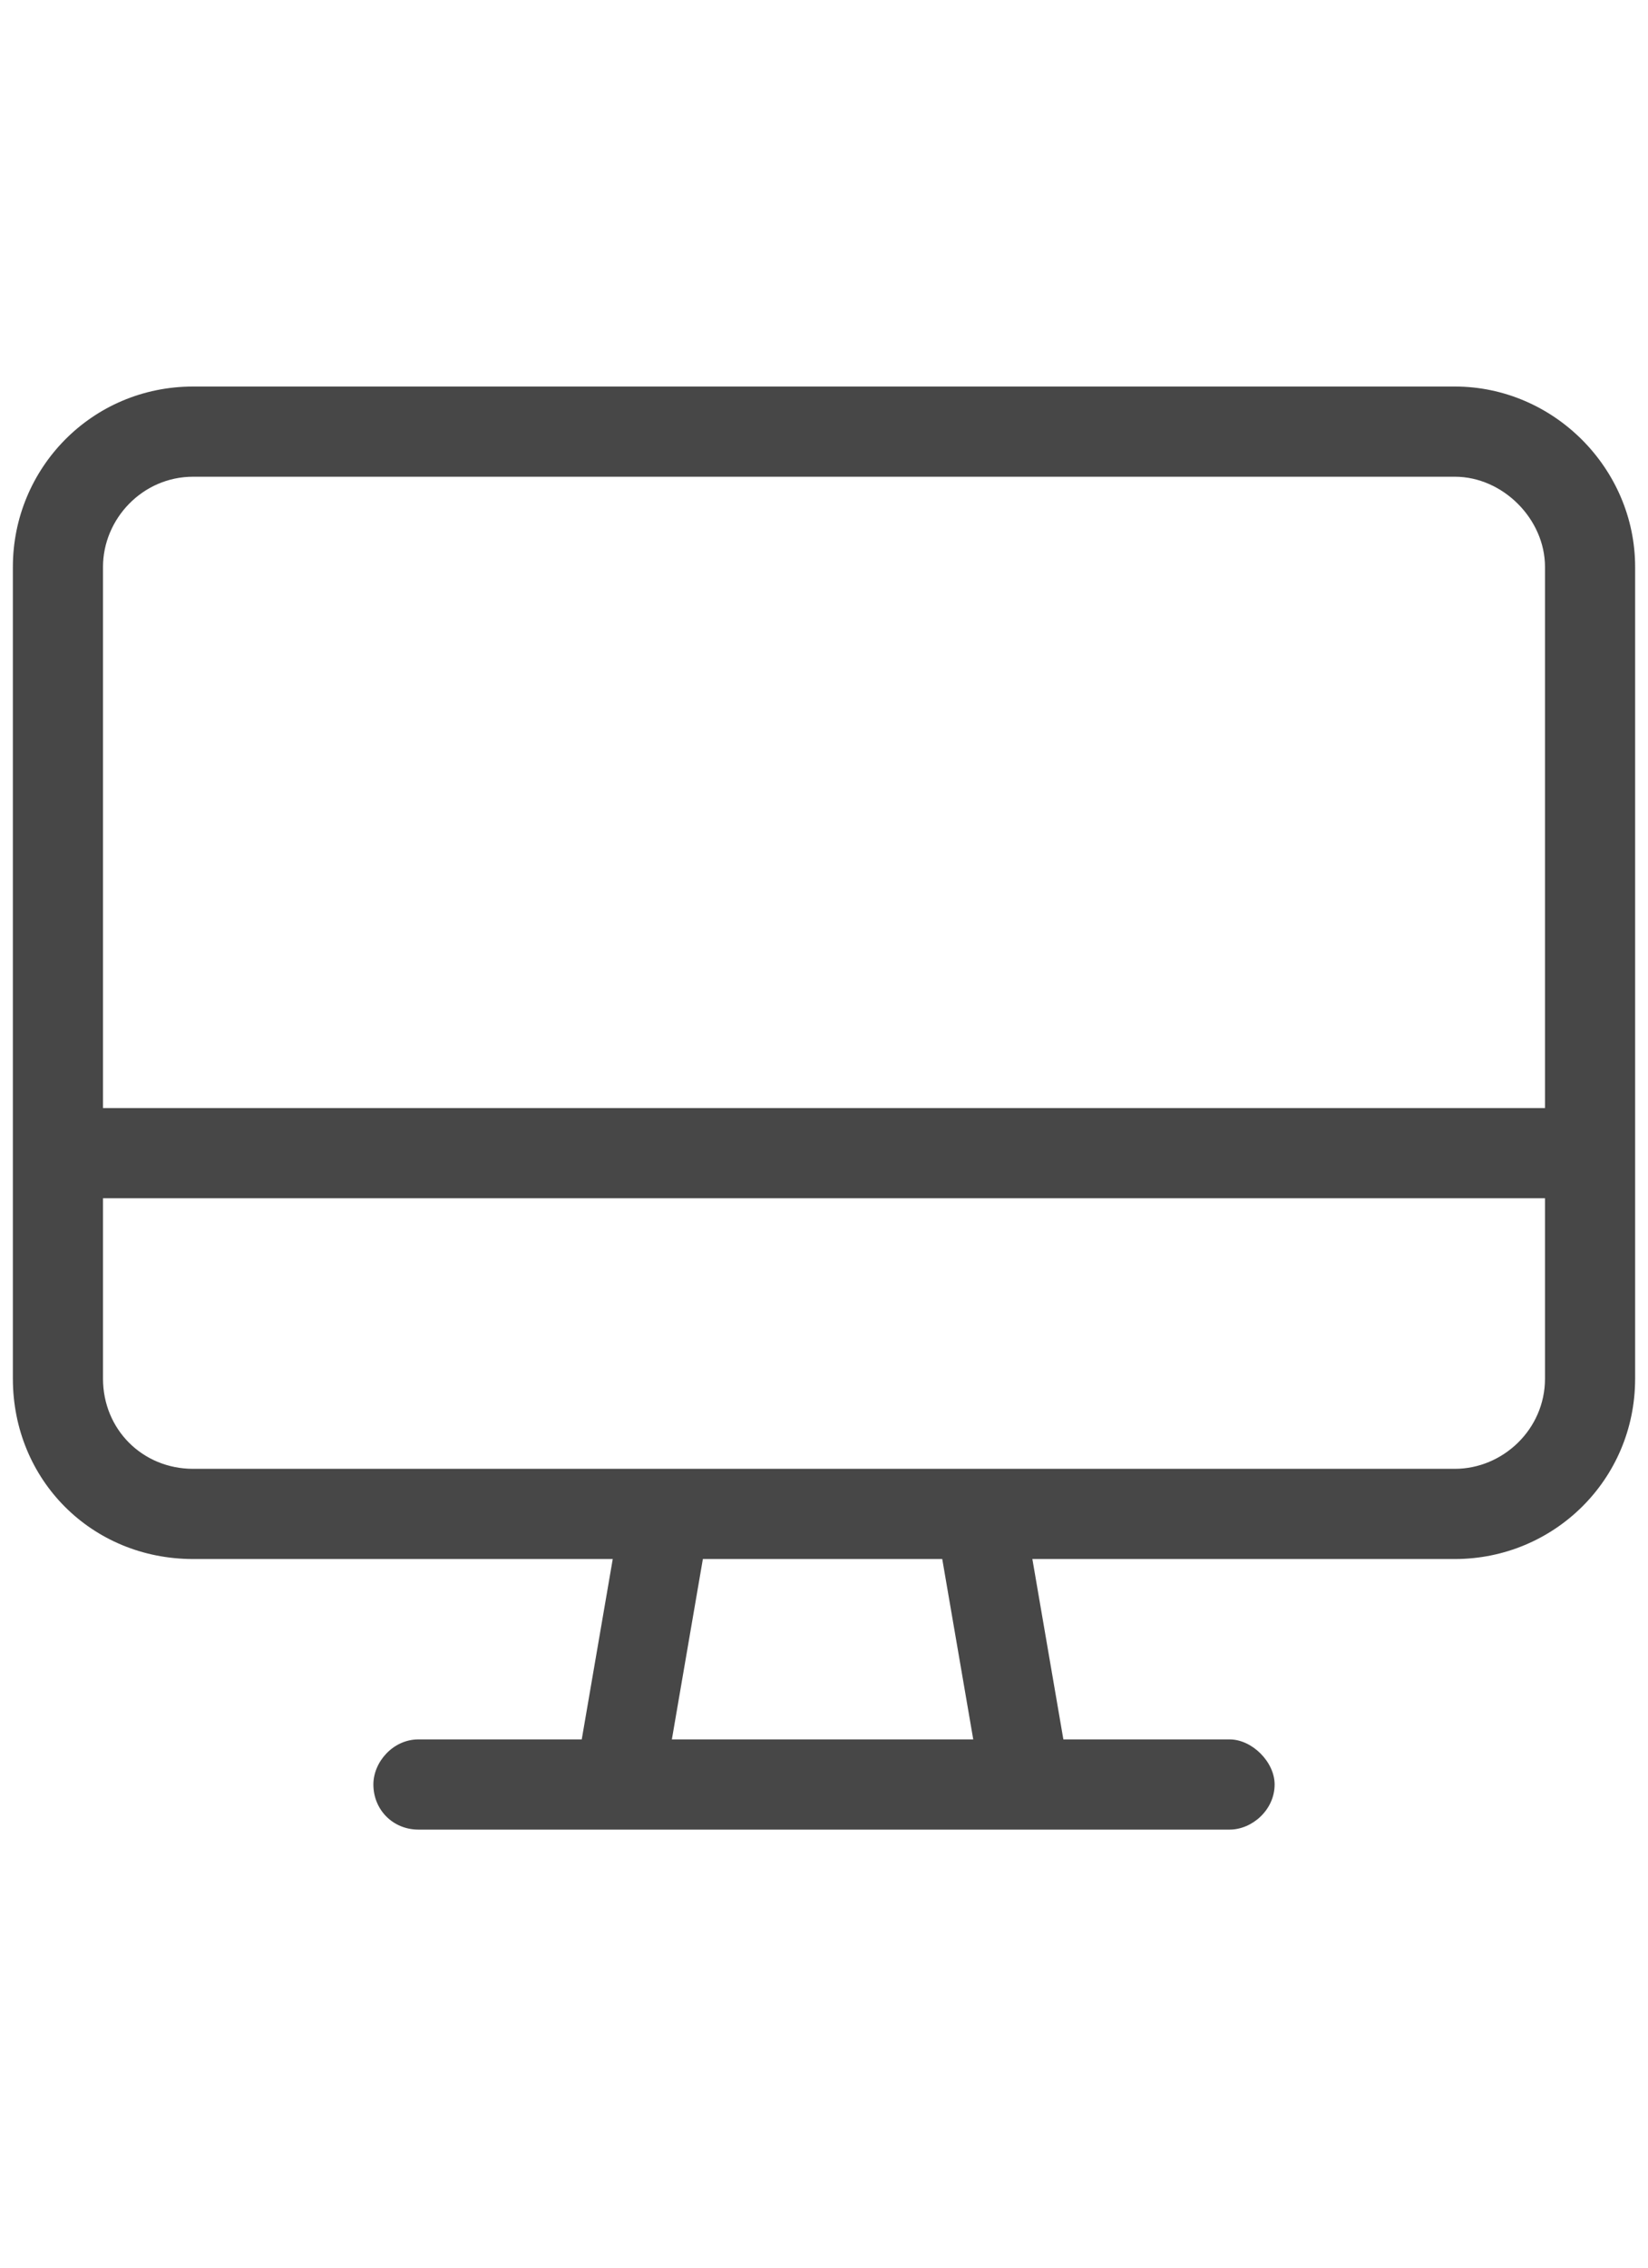 <svg width="16" height="22" viewBox="0 0 16 22" fill="none" xmlns="http://www.w3.org/2000/svg">
<g id="label-paired / sm / desktop-sm / regular" clip-path="url(#clip0_2981_801)">
<path id="icon" d="M14.125 4.625H1.875C1.383 4.625 1 5.035 1 5.5V10.75H15V5.5C15 5.035 14.59 4.625 14.125 4.625ZM15.875 10.75V11.625V13.375C15.875 14.359 15.082 15.125 14.125 15.125H10.023L10.324 16.875H11.938C12.156 16.875 12.375 17.094 12.375 17.312C12.375 17.559 12.156 17.75 11.938 17.75H9.969H6.031H4.062C3.816 17.75 3.625 17.559 3.625 17.312C3.625 17.094 3.816 16.875 4.062 16.875H5.648L5.949 15.125H1.875C0.891 15.125 0.125 14.359 0.125 13.375V11.625V10.75V5.5C0.125 4.543 0.891 3.75 1.875 3.75H14.125C15.082 3.75 15.875 4.543 15.875 5.5V10.75ZM1 11.625V13.375C1 13.867 1.383 14.25 1.875 14.25H6.441H6.469H9.504H9.531H14.125C14.59 14.25 15 13.867 15 13.375V11.625H1ZM6.523 16.875H9.449L9.148 15.125H6.824L6.523 16.875Z" fill="black" fill-opacity="0.72"/>
</g>
<defs>
<clipPath id="clip0_2981_801">
<rect width="16" height="22" fill="white"/>
</clipPath>
</defs>
</svg>
